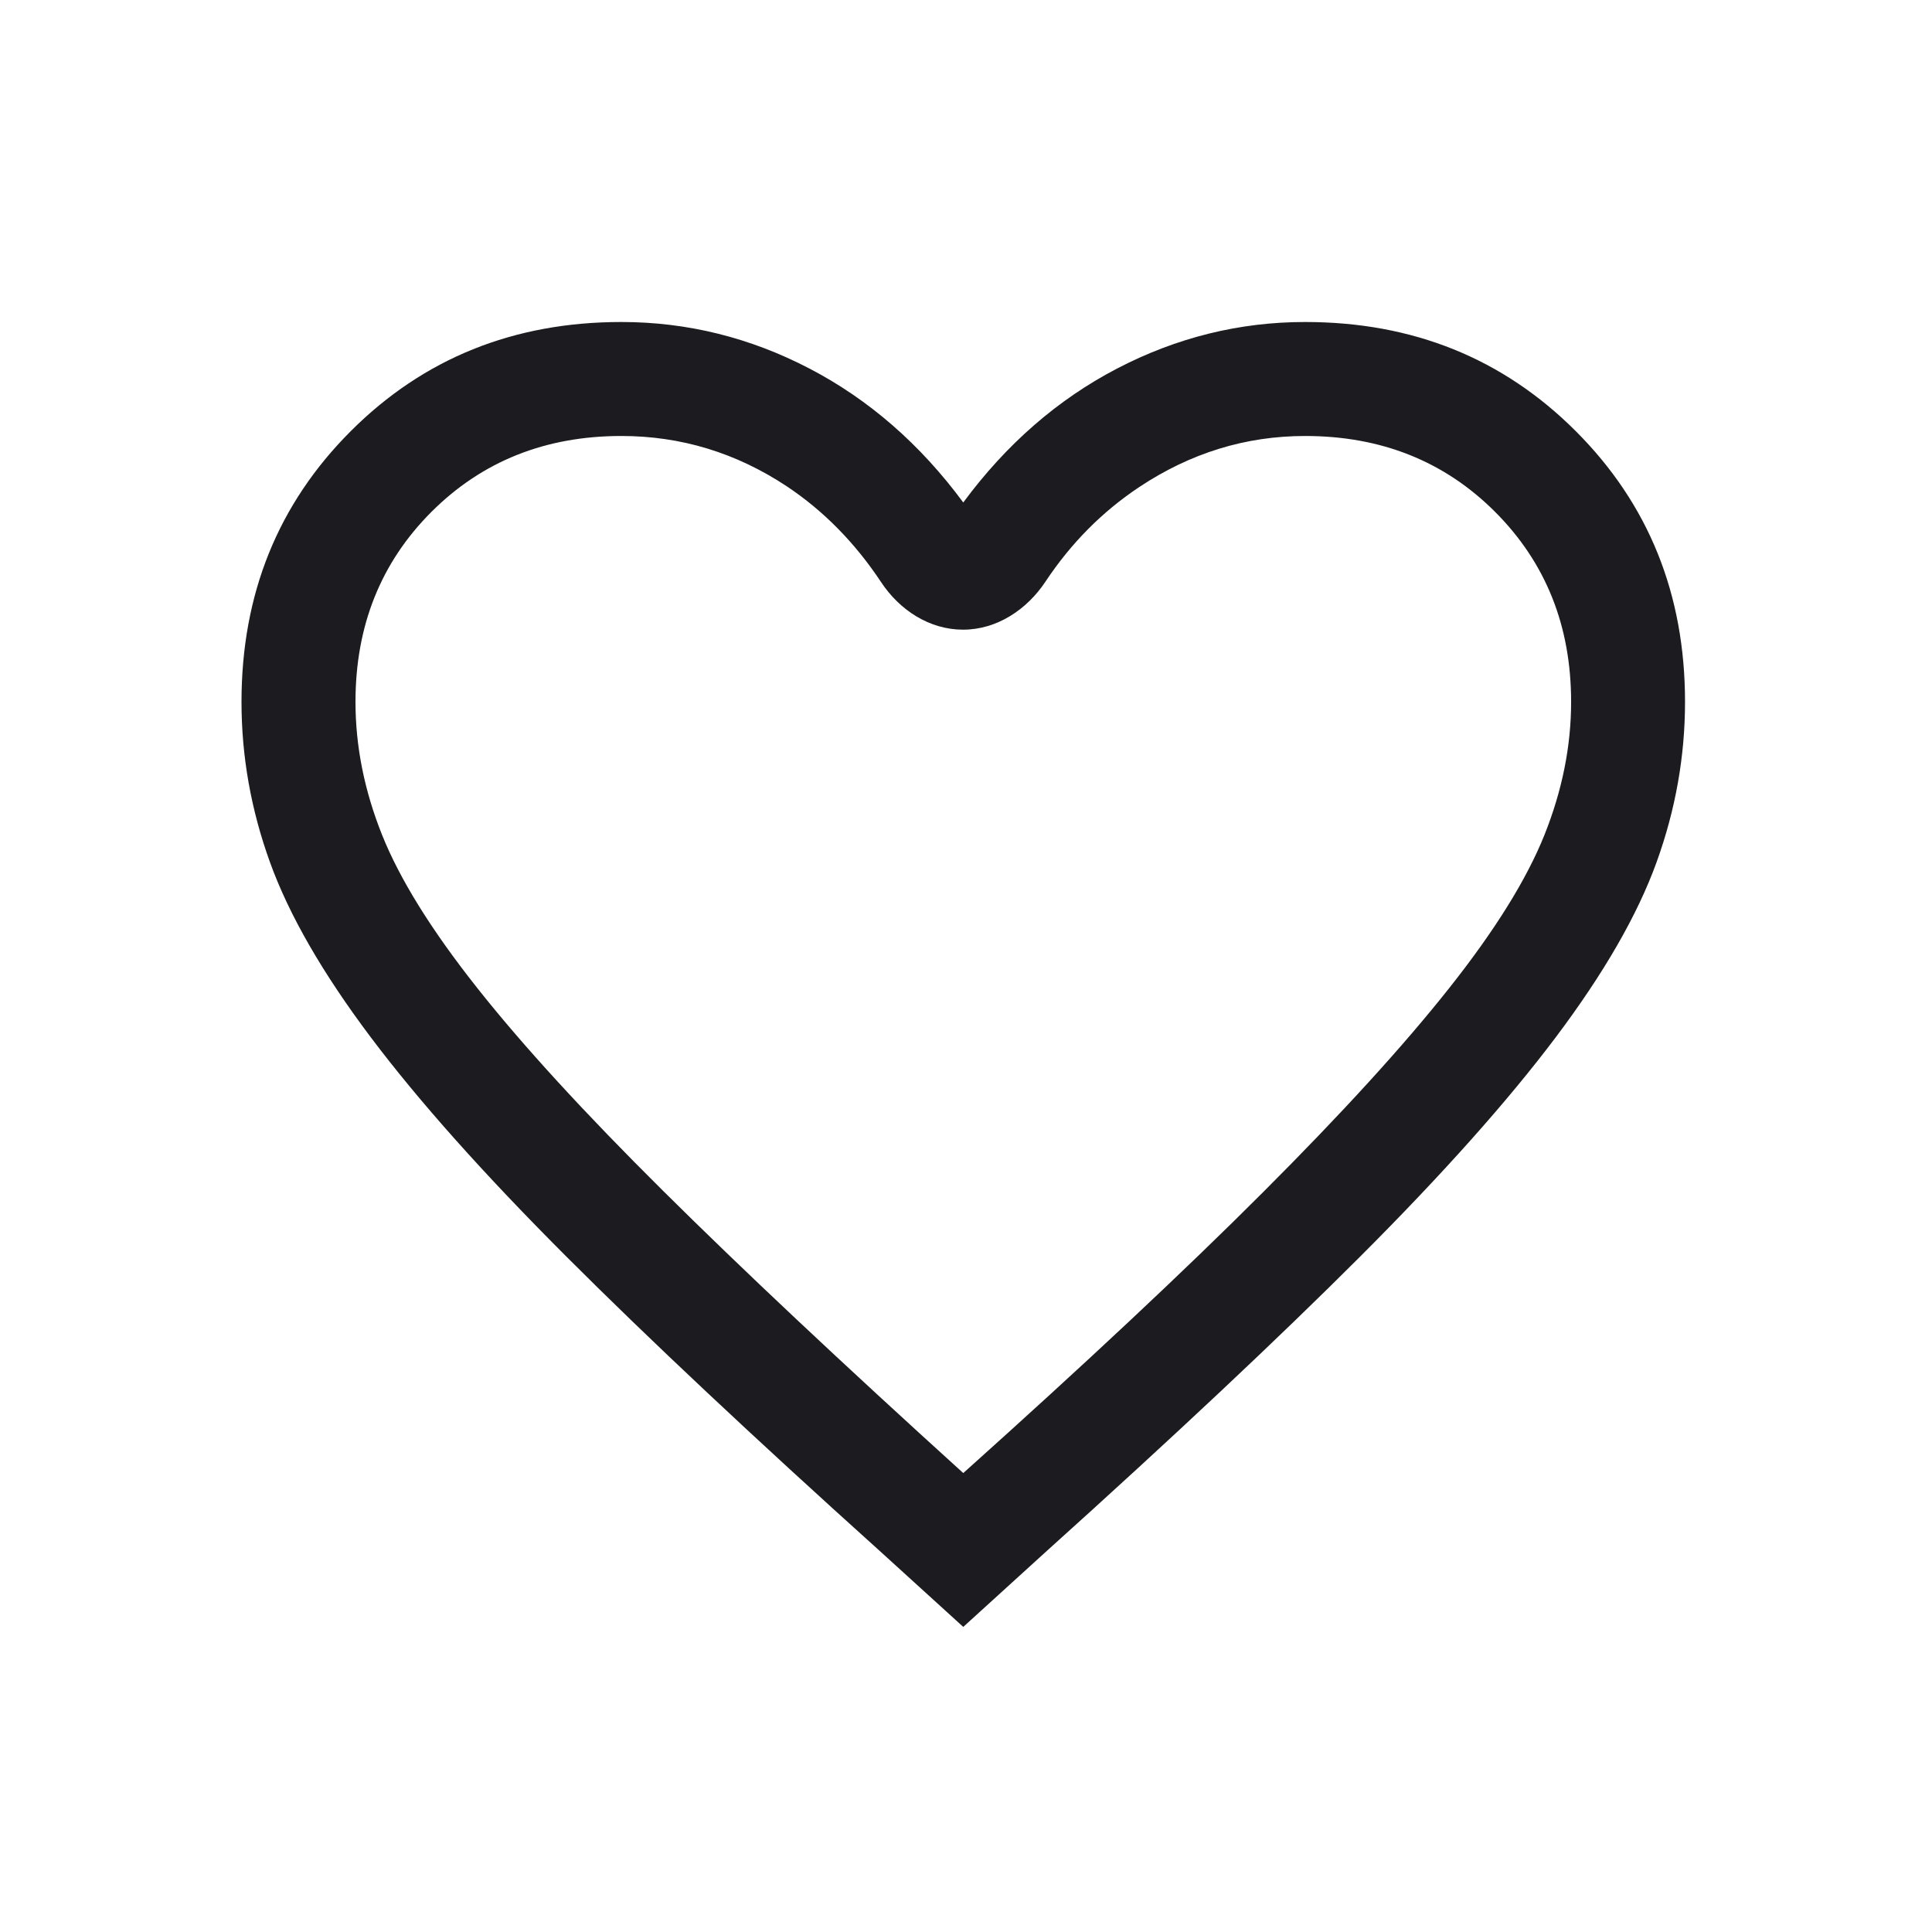 <svg width="24" height="24" viewBox="0 0 24 24" fill="none" xmlns="http://www.w3.org/2000/svg">
<g id="favorite icon">
<path id="favorite" d="M11.966 20.21L10.928 19.266C9.355 17.85 8.057 16.631 7.035 15.609C6.012 14.586 5.202 13.678 4.604 12.883C4.007 12.089 3.59 11.365 3.354 10.712C3.118 10.06 3 9.395 3 8.719C3 7.382 3.452 6.261 4.357 5.356C5.261 4.452 6.382 4 7.719 4C8.537 4 9.316 4.193 10.055 4.578C10.794 4.963 11.431 5.518 11.966 6.242C12.501 5.518 13.138 4.963 13.877 4.578C14.617 4.193 15.395 4 16.213 4C17.55 4 18.671 4.452 19.575 5.356C20.48 6.261 20.932 7.382 20.932 8.719C20.932 9.395 20.814 10.06 20.578 10.712C20.342 11.365 19.925 12.089 19.328 12.883C18.73 13.678 17.92 14.586 16.897 15.609C15.875 16.631 14.577 17.85 13.004 19.266L11.966 20.21ZM11.966 18.299C13.476 16.946 14.719 15.782 15.694 14.806C16.669 13.831 17.44 12.986 18.006 12.27C18.573 11.554 18.966 10.921 19.186 10.371C19.406 9.82 19.517 9.27 19.517 8.719C19.517 7.775 19.202 6.989 18.573 6.359C17.944 5.73 17.157 5.416 16.213 5.416C15.474 5.416 14.786 5.628 14.148 6.053C13.691 6.358 13.304 6.748 12.988 7.224C12.756 7.574 12.383 7.822 11.963 7.822C11.546 7.822 11.175 7.579 10.945 7.231C10.62 6.741 10.229 6.344 9.772 6.04C9.143 5.624 8.458 5.416 7.719 5.416C6.775 5.416 5.989 5.73 5.359 6.359C4.73 6.989 4.416 7.775 4.416 8.719C4.416 9.27 4.526 9.82 4.746 10.371C4.966 10.921 5.359 11.554 5.926 12.27C6.492 12.986 7.263 13.827 8.238 14.794C9.213 15.762 10.456 16.93 11.966 18.299Z" fill="#1C1B1F"/>
</g>
</svg>

